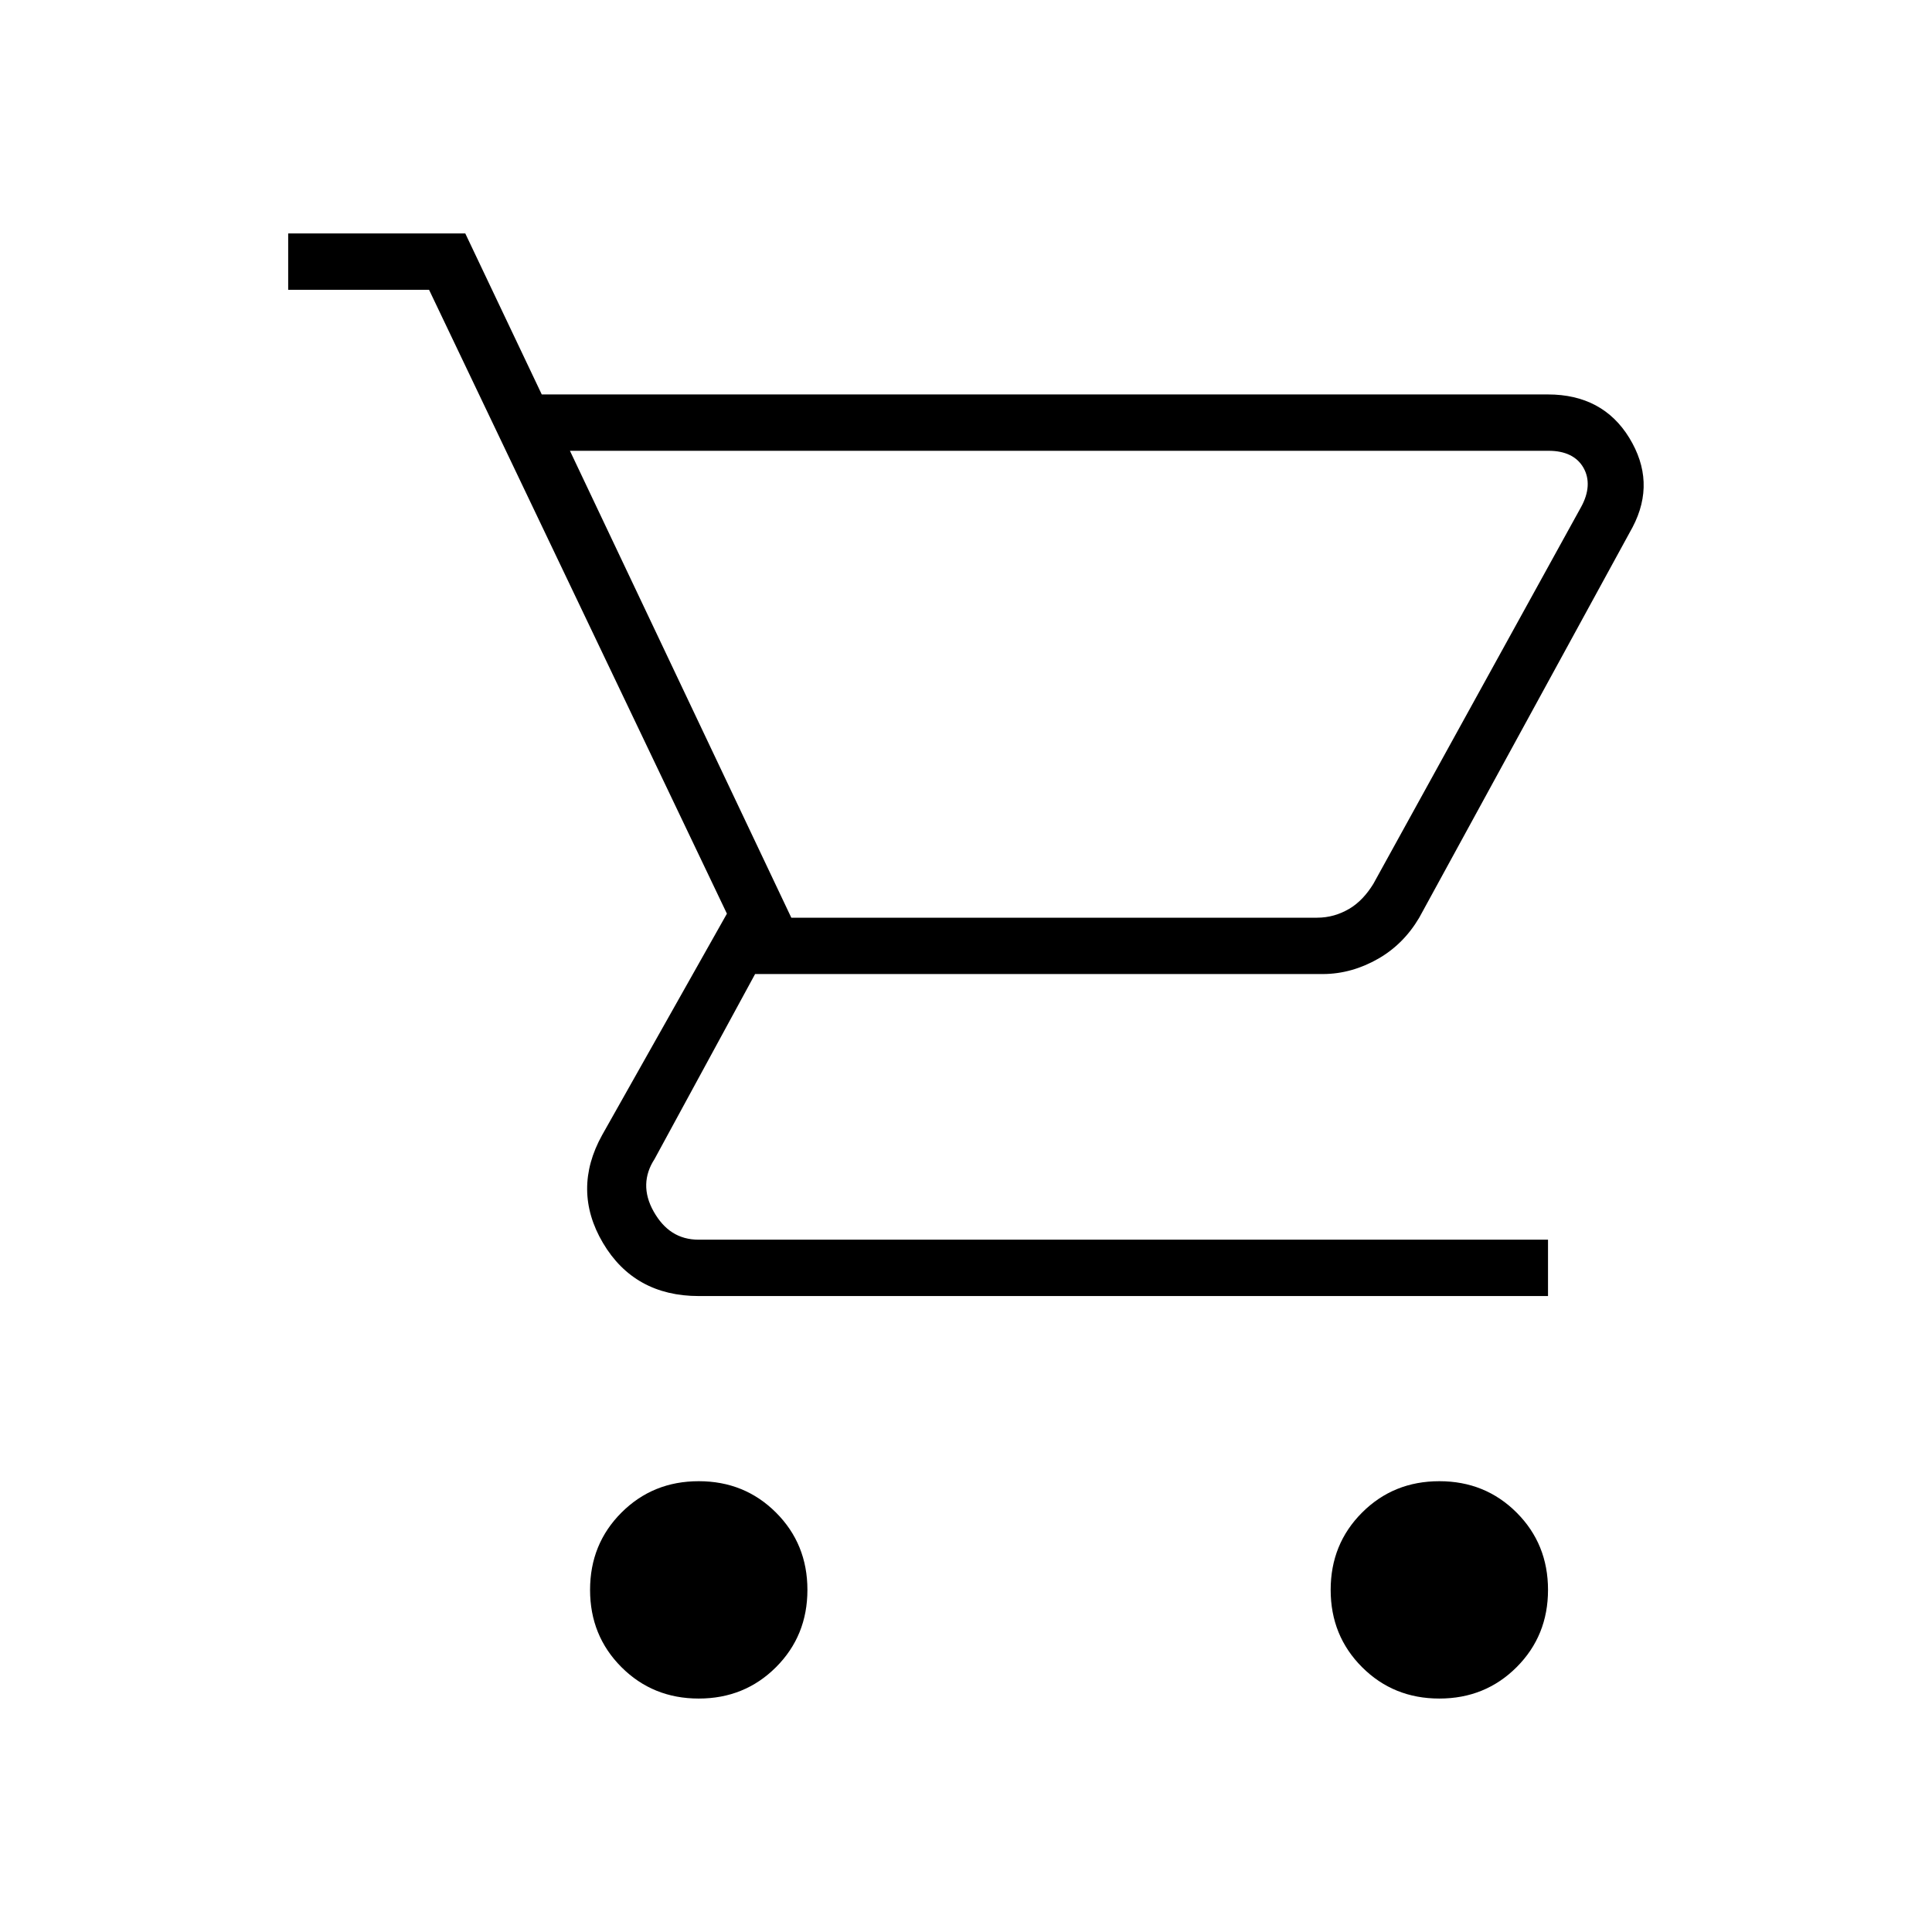 <?xml version="1.0" encoding="UTF-8"?>
<svg id="_圖層_1" data-name="圖層 1" xmlns="http://www.w3.org/2000/svg" viewBox="0 0 24 24">
  <path d="m8.68,21.1c-.38,0-.7-.13-.96-.39-.26-.26-.39-.58-.39-.96s.13-.7.39-.96c.26-.26.58-.39.96-.39s.7.13.96.39.39.58.39.96-.13.7-.39.96-.58.39-.96.39Zm9.2,0c-.38,0-.7-.13-.96-.39s-.39-.58-.39-.96.13-.7.39-.96.58-.39.96-.39.7.13.96.39.39.58.39.96-.13.7-.39.96-.58.39-.96.39ZM7.08,5.6l2.75,5.8h6.53c.15,0,.28-.04.4-.11s.22-.18.3-.31l2.58-4.68c.1-.18.11-.35.03-.49s-.23-.21-.43-.21H7.08Zm-.35-.7h12.5c.45,0,.79.18,1.01.54s.24.73.04,1.11l-2.65,4.85c-.13.22-.3.39-.51.51s-.44.19-.69.19h-7.05l-1.25,2.3c-.13.2-.14.42-.01.65s.31.35.56.35h10.55v.7h-10.55c-.53,0-.93-.22-1.19-.66-.26-.44-.26-.89-.01-1.34l1.55-2.75-3.7-7.75h-1.75v-.7h2.2l.95,2Zm3.1,6.5h7-7Z"/>
</svg>